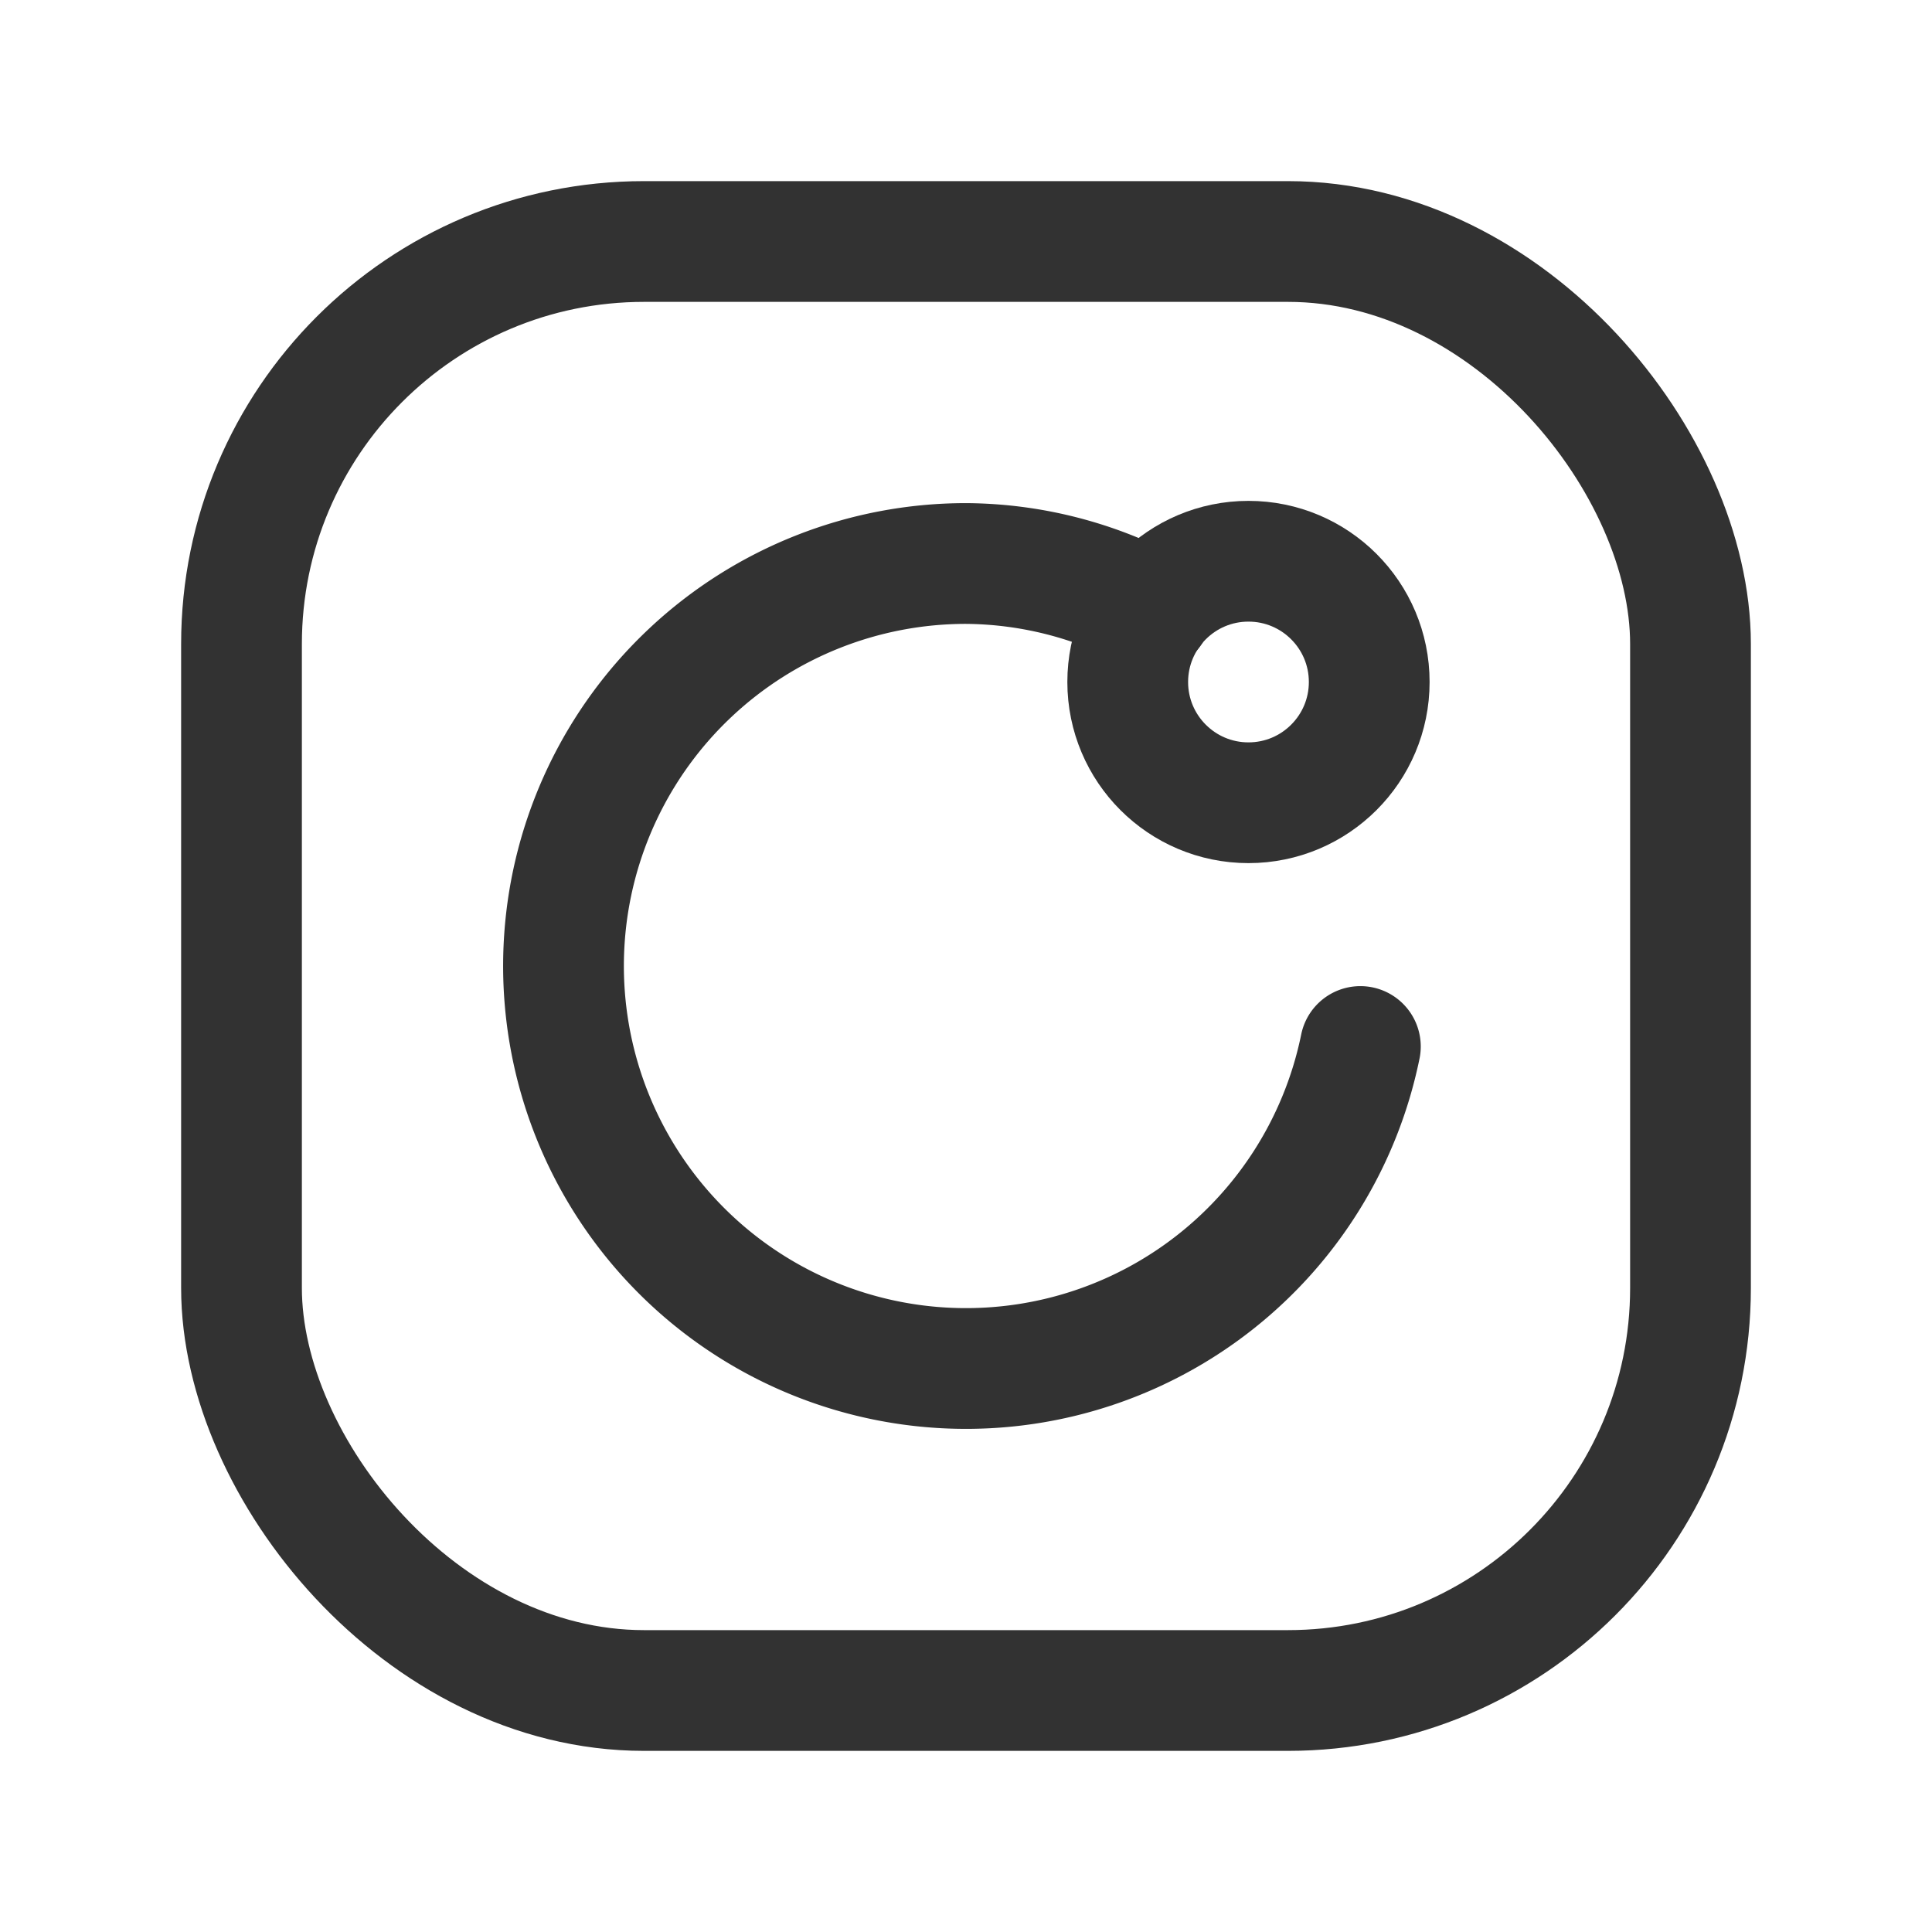 <svg id="Layer_3" data-name="Layer 3" xmlns="http://www.w3.org/2000/svg" viewBox="0 0 24 24"><circle cx="15.509" cy="8.472" r="1.5" fill="none" stroke="#323232" stroke-linecap="round" stroke-linejoin="round" stroke-width="1.5"/><rect x="3" y="3" width="18" height="18" rx="5" stroke-width="1.5" stroke="#323232" stroke-linecap="round" stroke-linejoin="round" fill="none"/><path d="M16.899,13A5,5,0,1,1,12,7a4.944,4.944,0,0,1,2.303.587" fill="none" stroke="#323232" stroke-linecap="round" stroke-linejoin="round" stroke-width="1.5"/><rect y="-0" width="24" height="24" fill="none"/></svg>